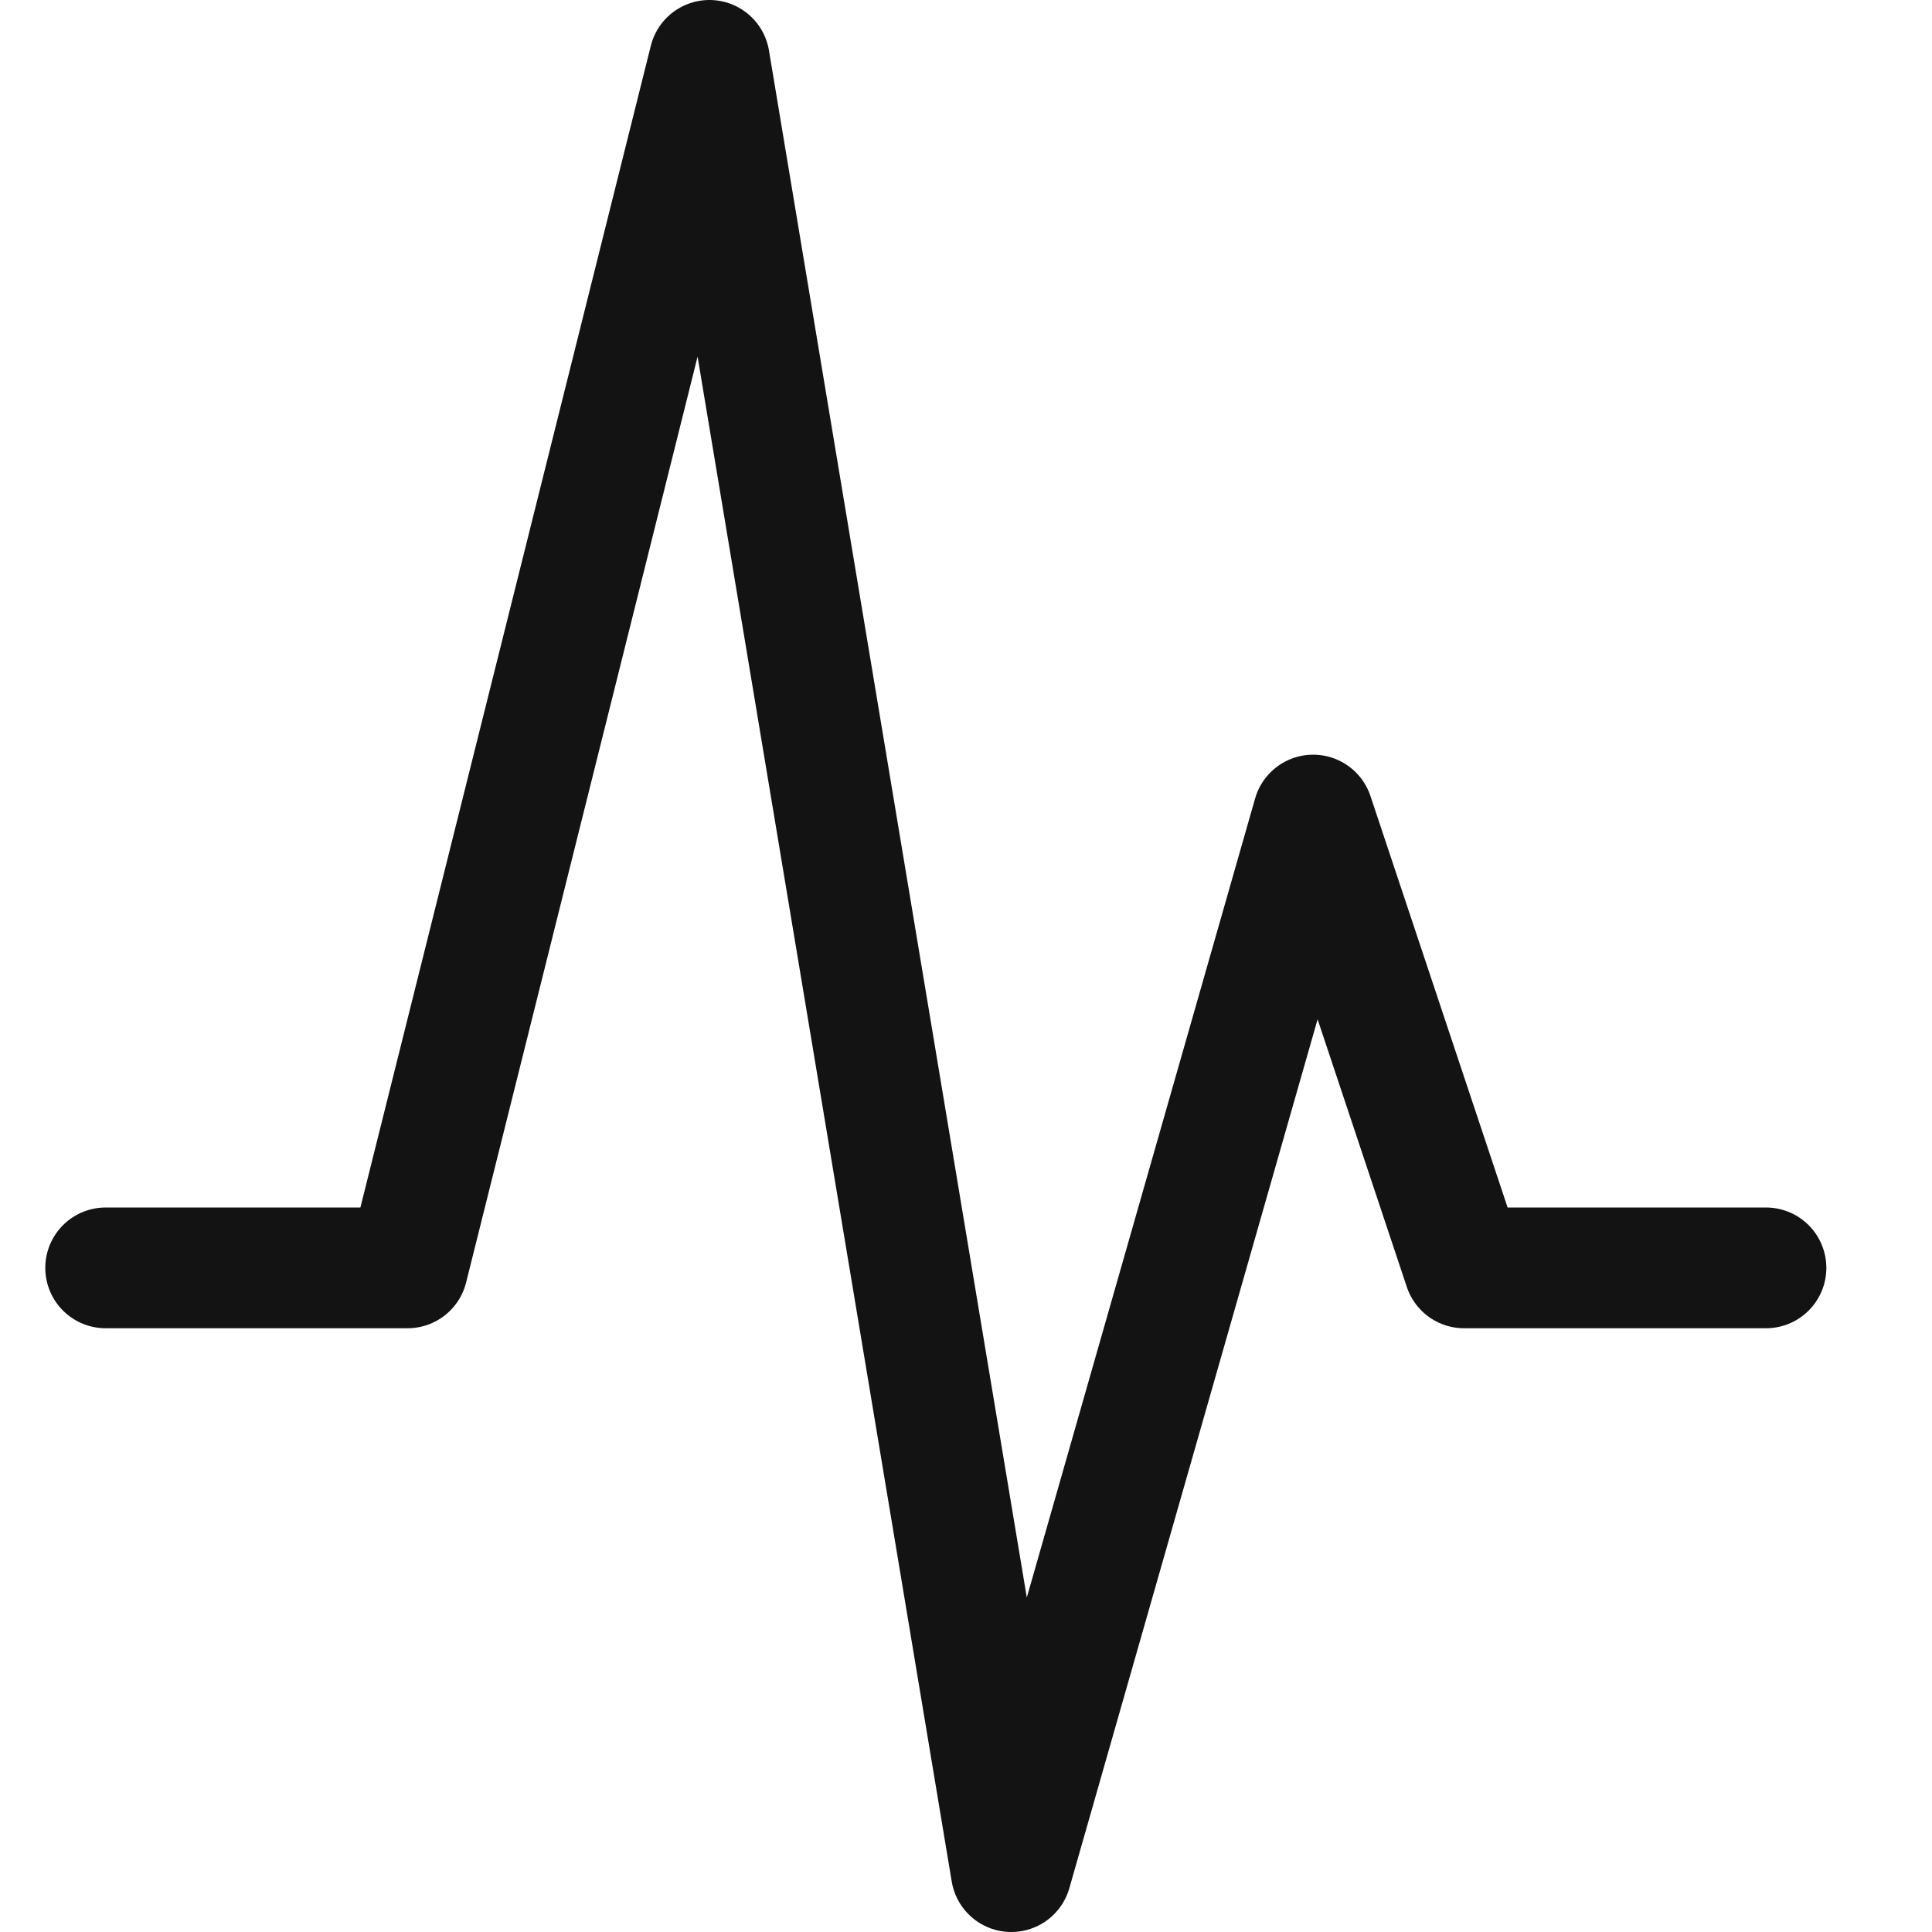 <svg width="16" height="16" viewBox="0 0 16 16" fill="none" xmlns="http://www.w3.org/2000/svg">
<path d="M0.875 10.5H3.375L5.875 0.5L8.375 15.5L10.875 6.75L12.125 10.5H14.625" stroke="#131313" stroke-linecap="round" stroke-linejoin="round"/>
</svg>
